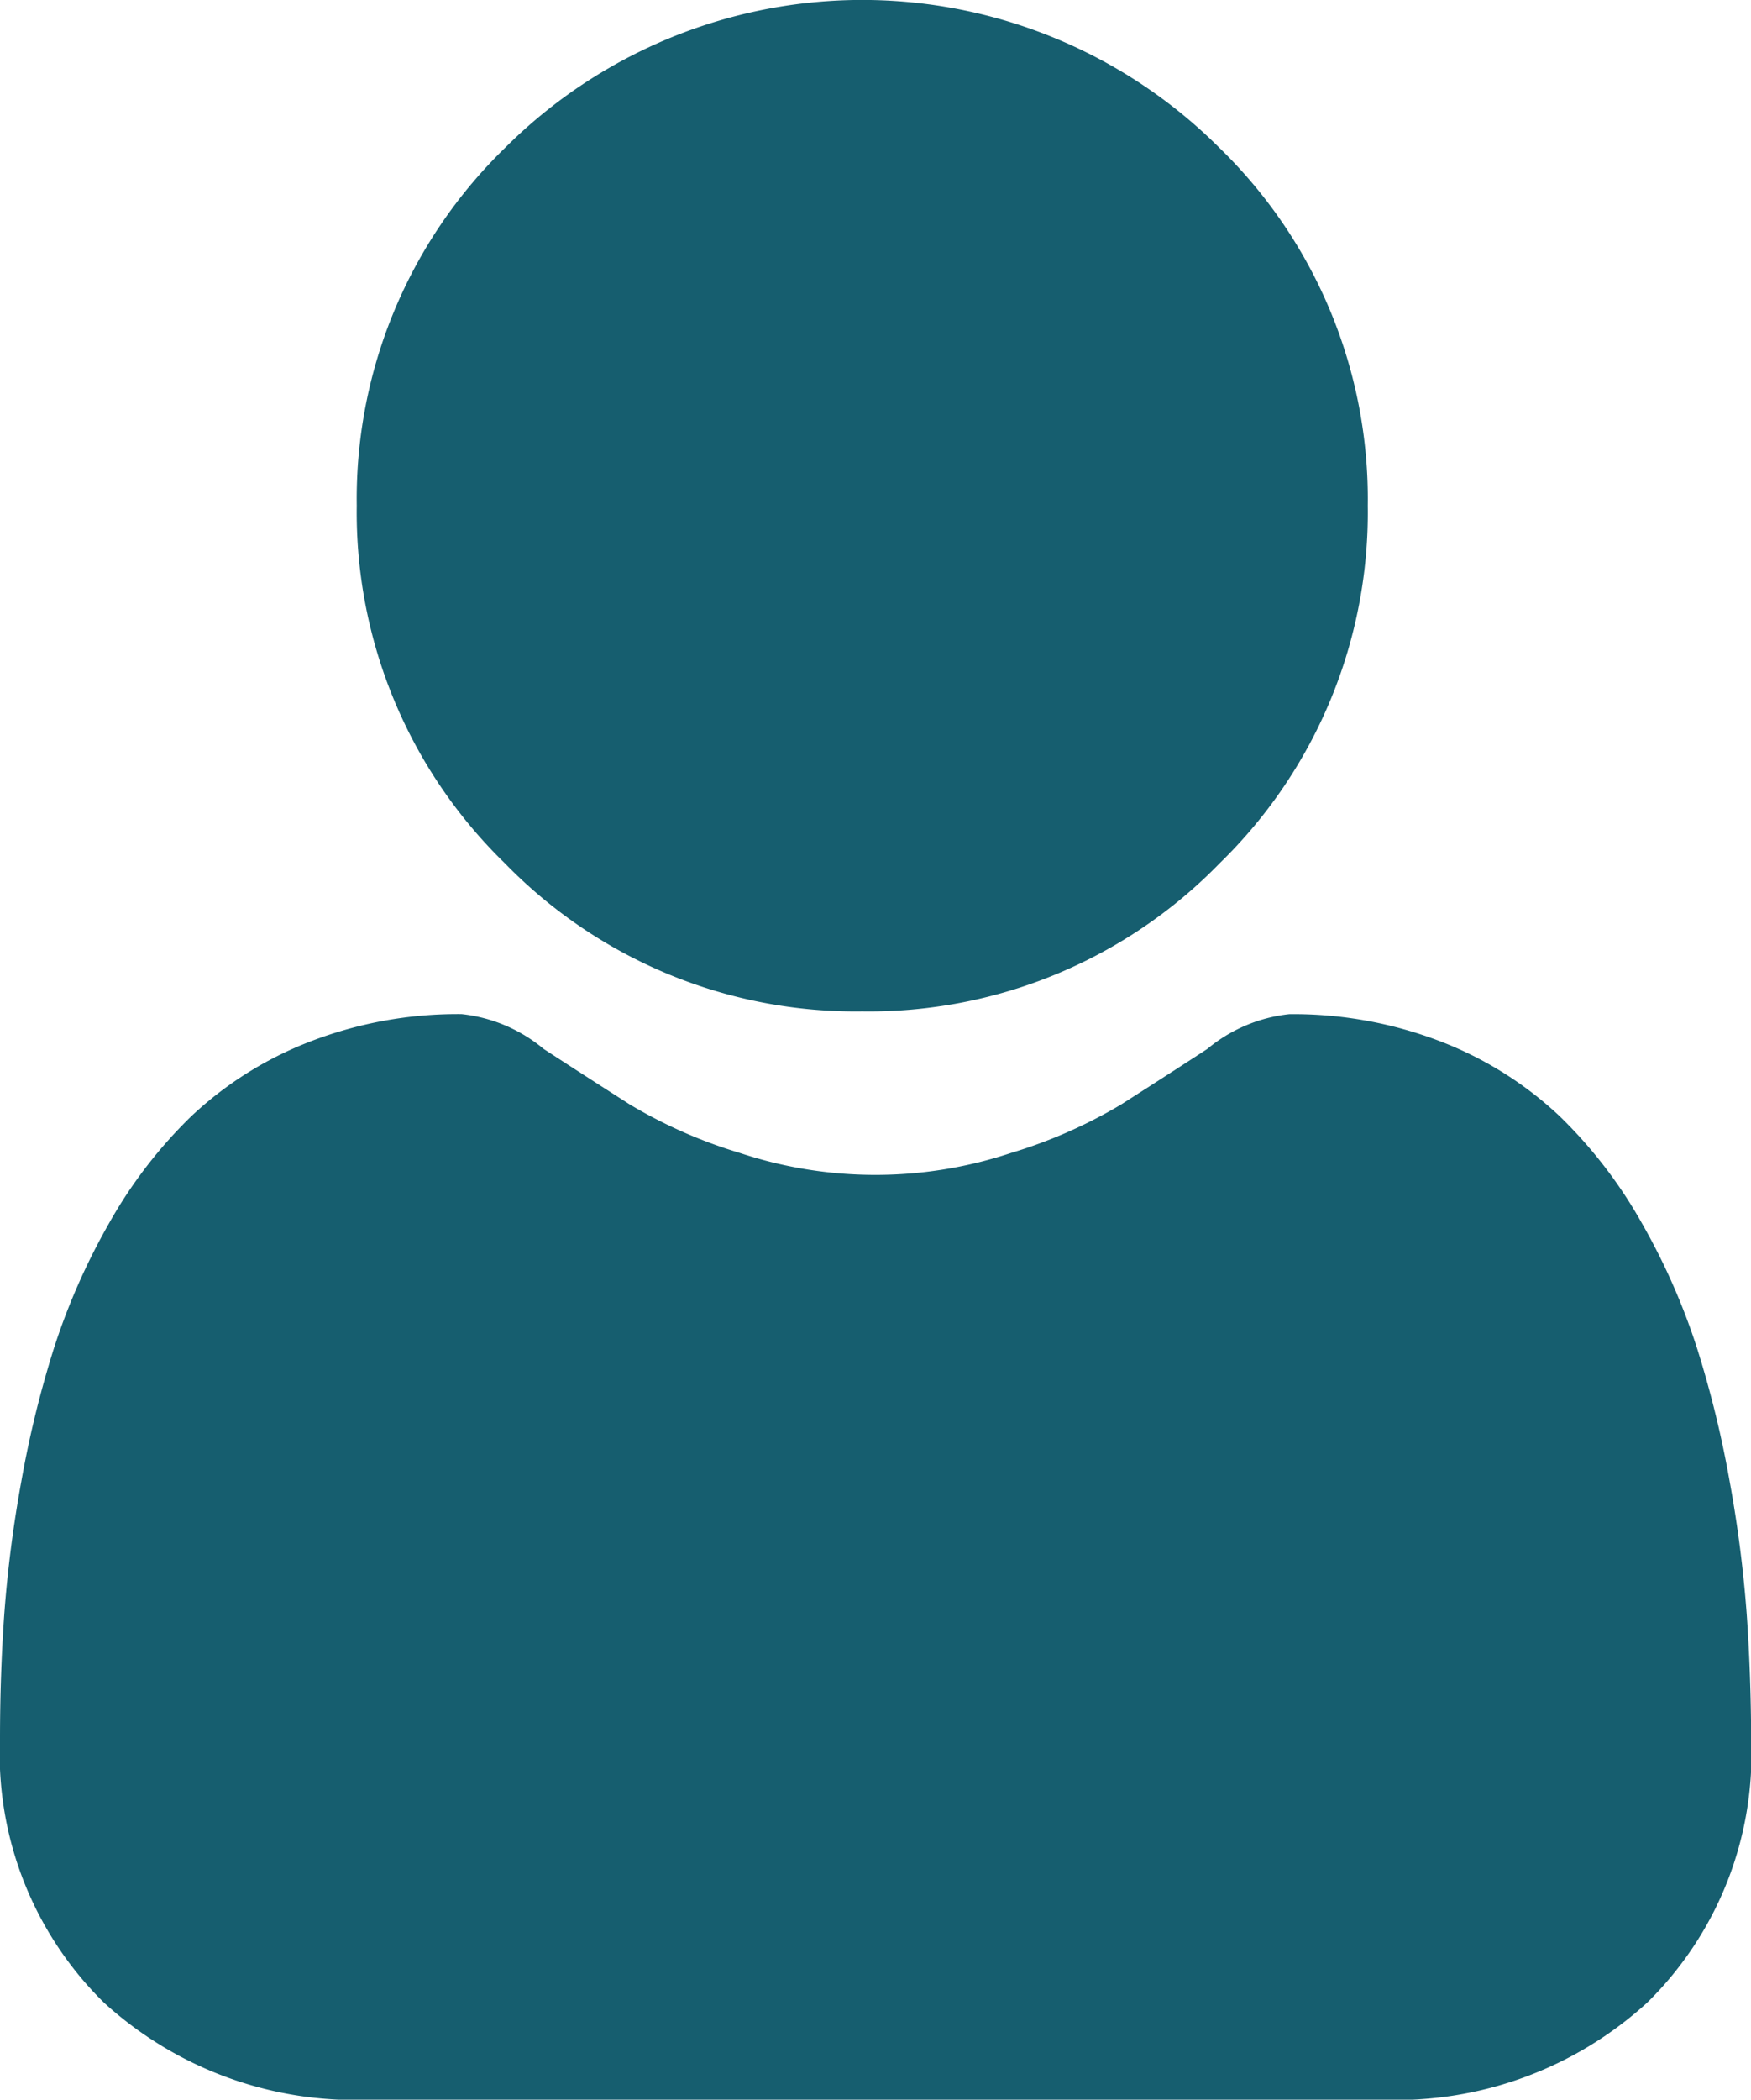 <svg xmlns="http://www.w3.org/2000/svg" width="33.774" height="40.482" viewBox="0 0 33.774 40.482"><path d="M96.782,19.5a9.434,9.434,0,0,0,6.894-2.857,9.434,9.434,0,0,0,2.856-6.894,9.435,9.435,0,0,0-2.857-6.894,9.748,9.748,0,0,0-13.788,0A9.434,9.434,0,0,0,87.031,9.75a9.434,9.434,0,0,0,2.857,6.894A9.436,9.436,0,0,0,96.782,19.5Zm0,0" transform="translate(-80.15)" fill="#165e6f"/><path d="M33.692,258.891a24.082,24.082,0,0,0-.328-2.558,20.154,20.154,0,0,0-.629-2.572,12.7,12.7,0,0,0-1.057-2.4,9.052,9.052,0,0,0-1.594-2.078,7.03,7.03,0,0,0-2.29-1.439,7.915,7.915,0,0,0-2.924-.529,2.967,2.967,0,0,0-1.585.672c-.475.31-1.031.668-1.651,1.064a9.459,9.459,0,0,1-2.136.941,8.295,8.295,0,0,1-5.225,0,9.437,9.437,0,0,1-2.134-.941c-.614-.393-1.17-.751-1.652-1.065a2.963,2.963,0,0,0-1.584-.672,7.9,7.9,0,0,0-2.923.53,7.023,7.023,0,0,0-2.29,1.439,9.052,9.052,0,0,0-1.594,2.077,12.728,12.728,0,0,0-1.057,2.4,20.2,20.2,0,0,0-.629,2.571,24,24,0,0,0-.328,2.559C.027,259.666,0,260.47,0,261.282a6.722,6.722,0,0,0,2,5.086,7.187,7.187,0,0,0,5.145,1.877H26.633a7.185,7.185,0,0,0,5.144-1.877,6.719,6.719,0,0,0,2-5.086C33.774,260.466,33.746,259.661,33.692,258.891Zm0,0" transform="translate(0 -227.762)" fill="#165e6f"/></svg>